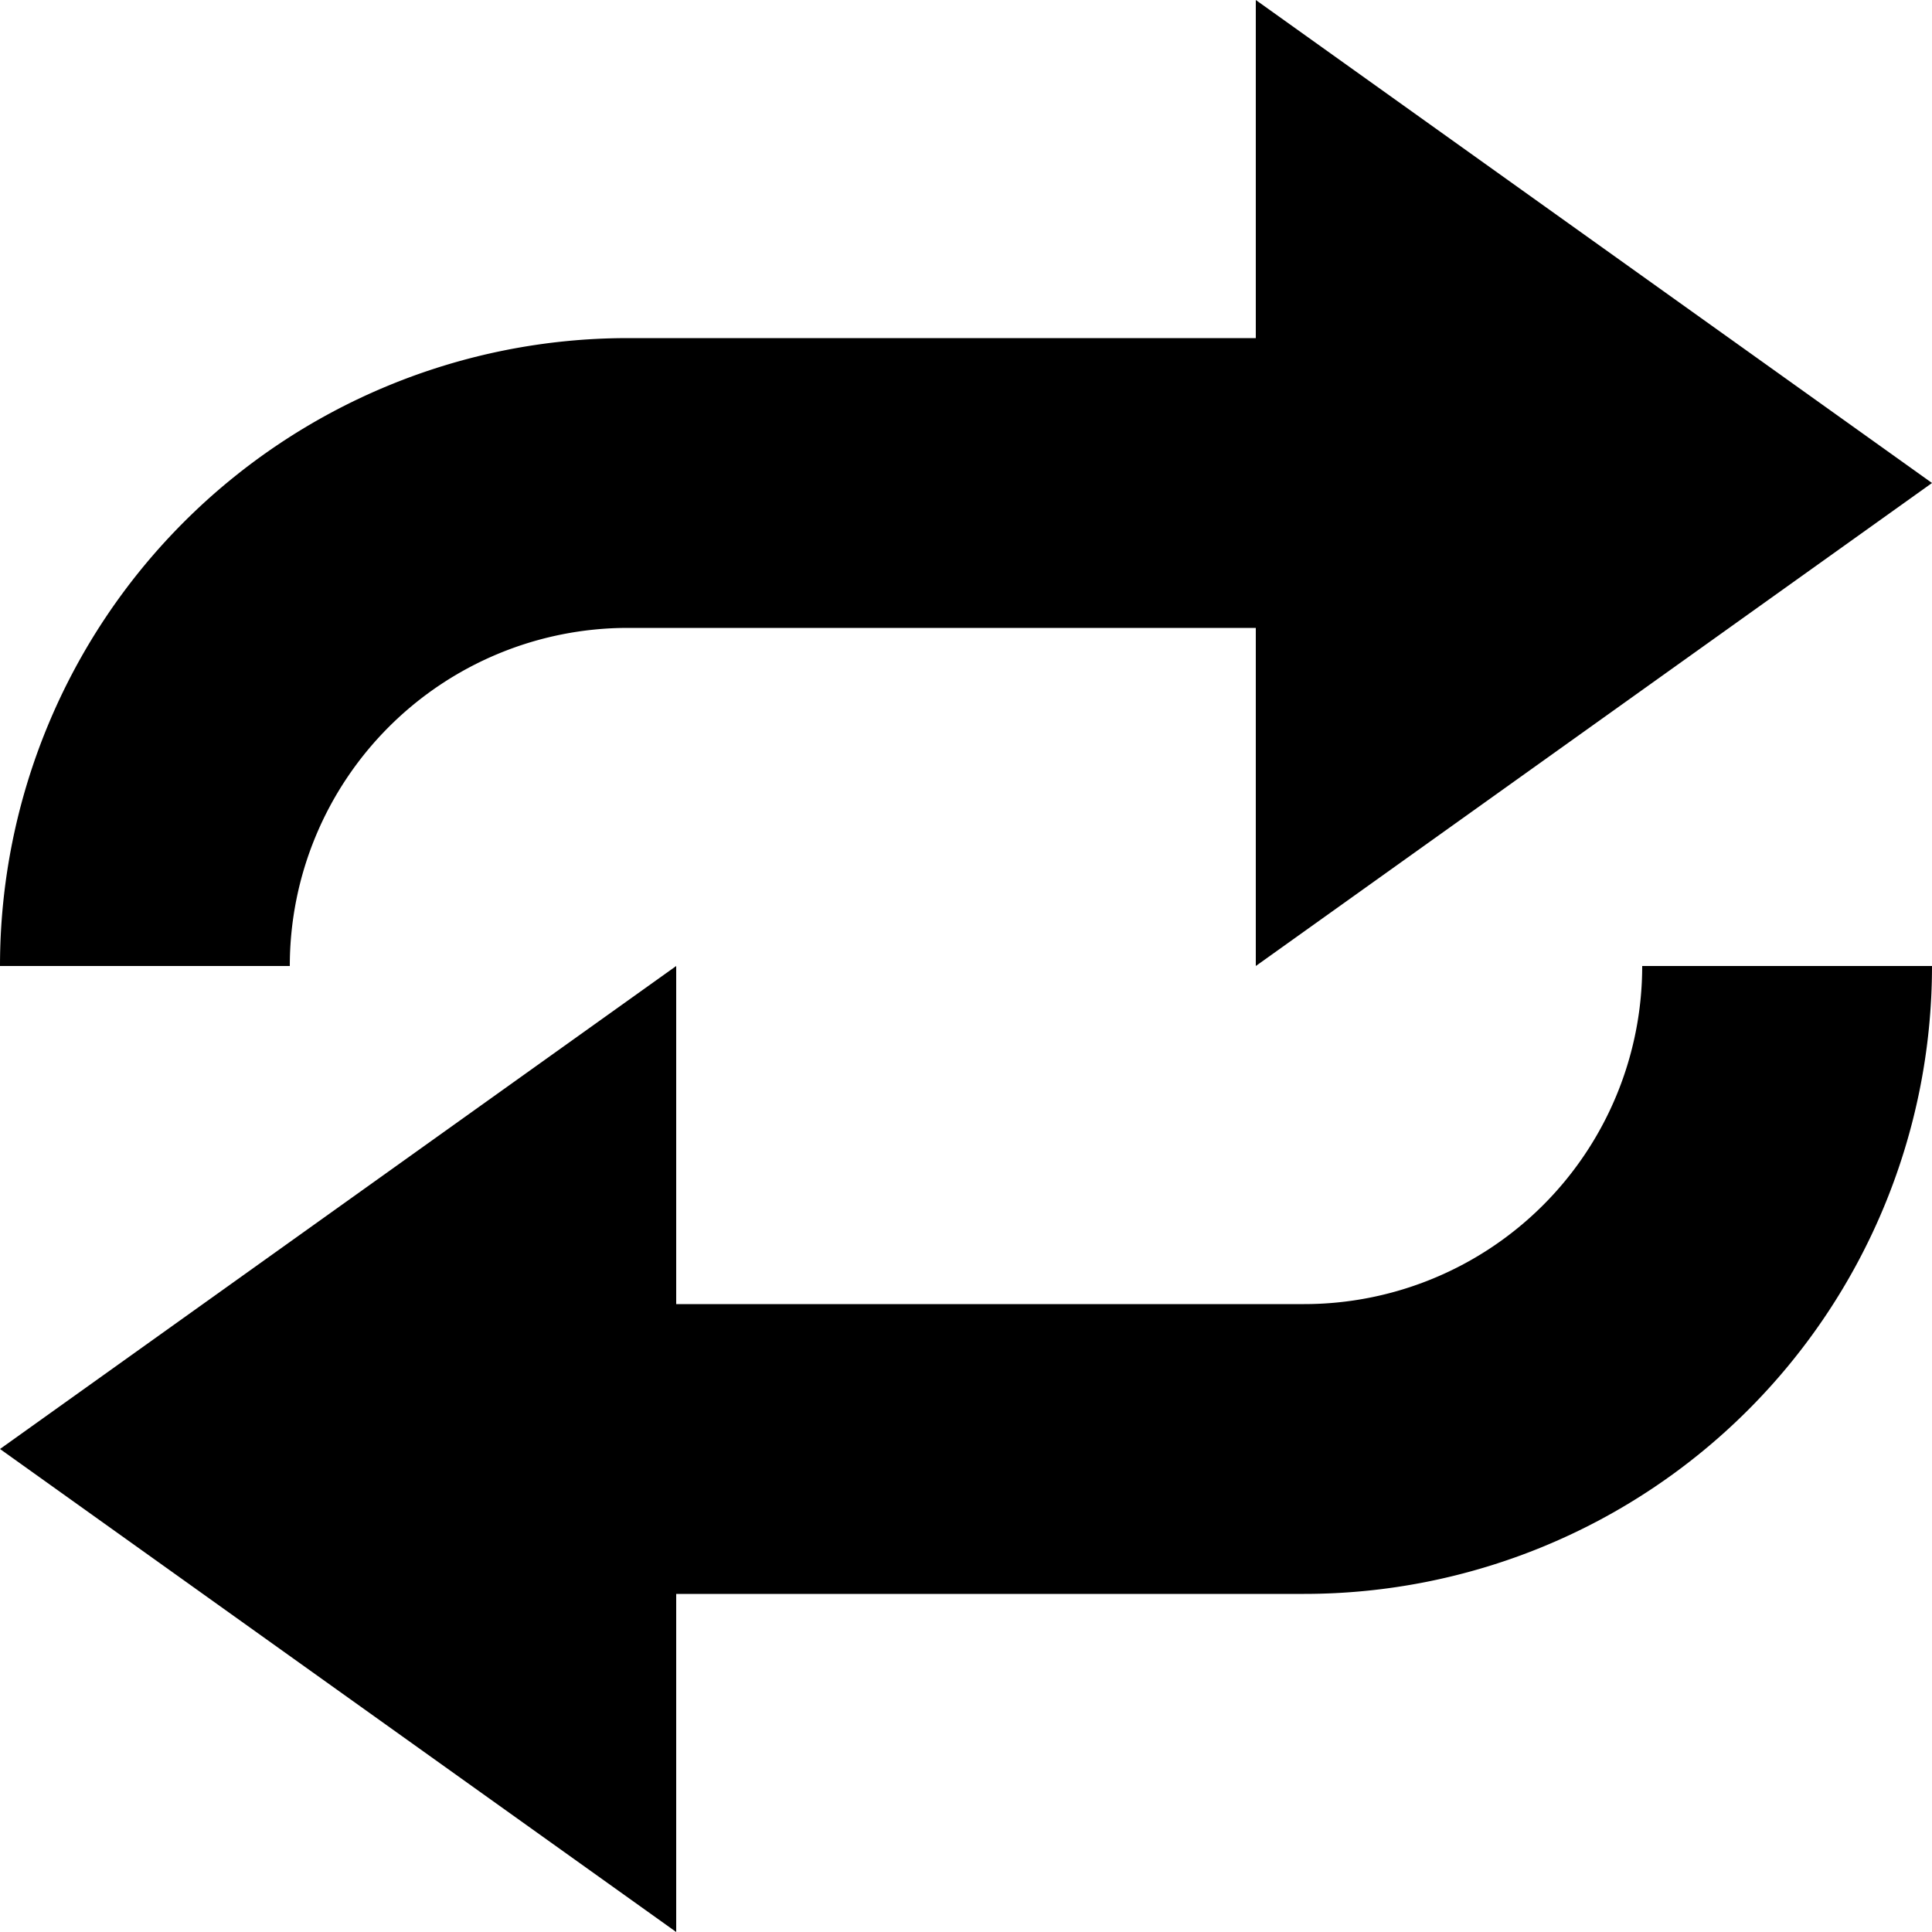 <svg xmlns="http://www.w3.org/2000/svg" viewBox="0 0 100 100">
  <path
    d="
      M 7.5 50
      A 25 25 0 0 1 32.5 25
      L 70 25
    "
    fill="none"
    stroke="currentColor"
    stroke-width="15"
  />
  <path
    d="
      M 65 0
      L 100 25
      L 65 50
    "
    fill="currentColor"
  />
  <path
    d="
      M 92.5 50
      A 25 25 0 0 1 67.5 75
      L 30 75
    "
    fill="none"
    stroke="currentColor"
    stroke-width="15"
  />
  <path
    d="
      M 35 100
      L 0 75
      L 35 50
    "
    fill="currentColor"
  />
</svg>
